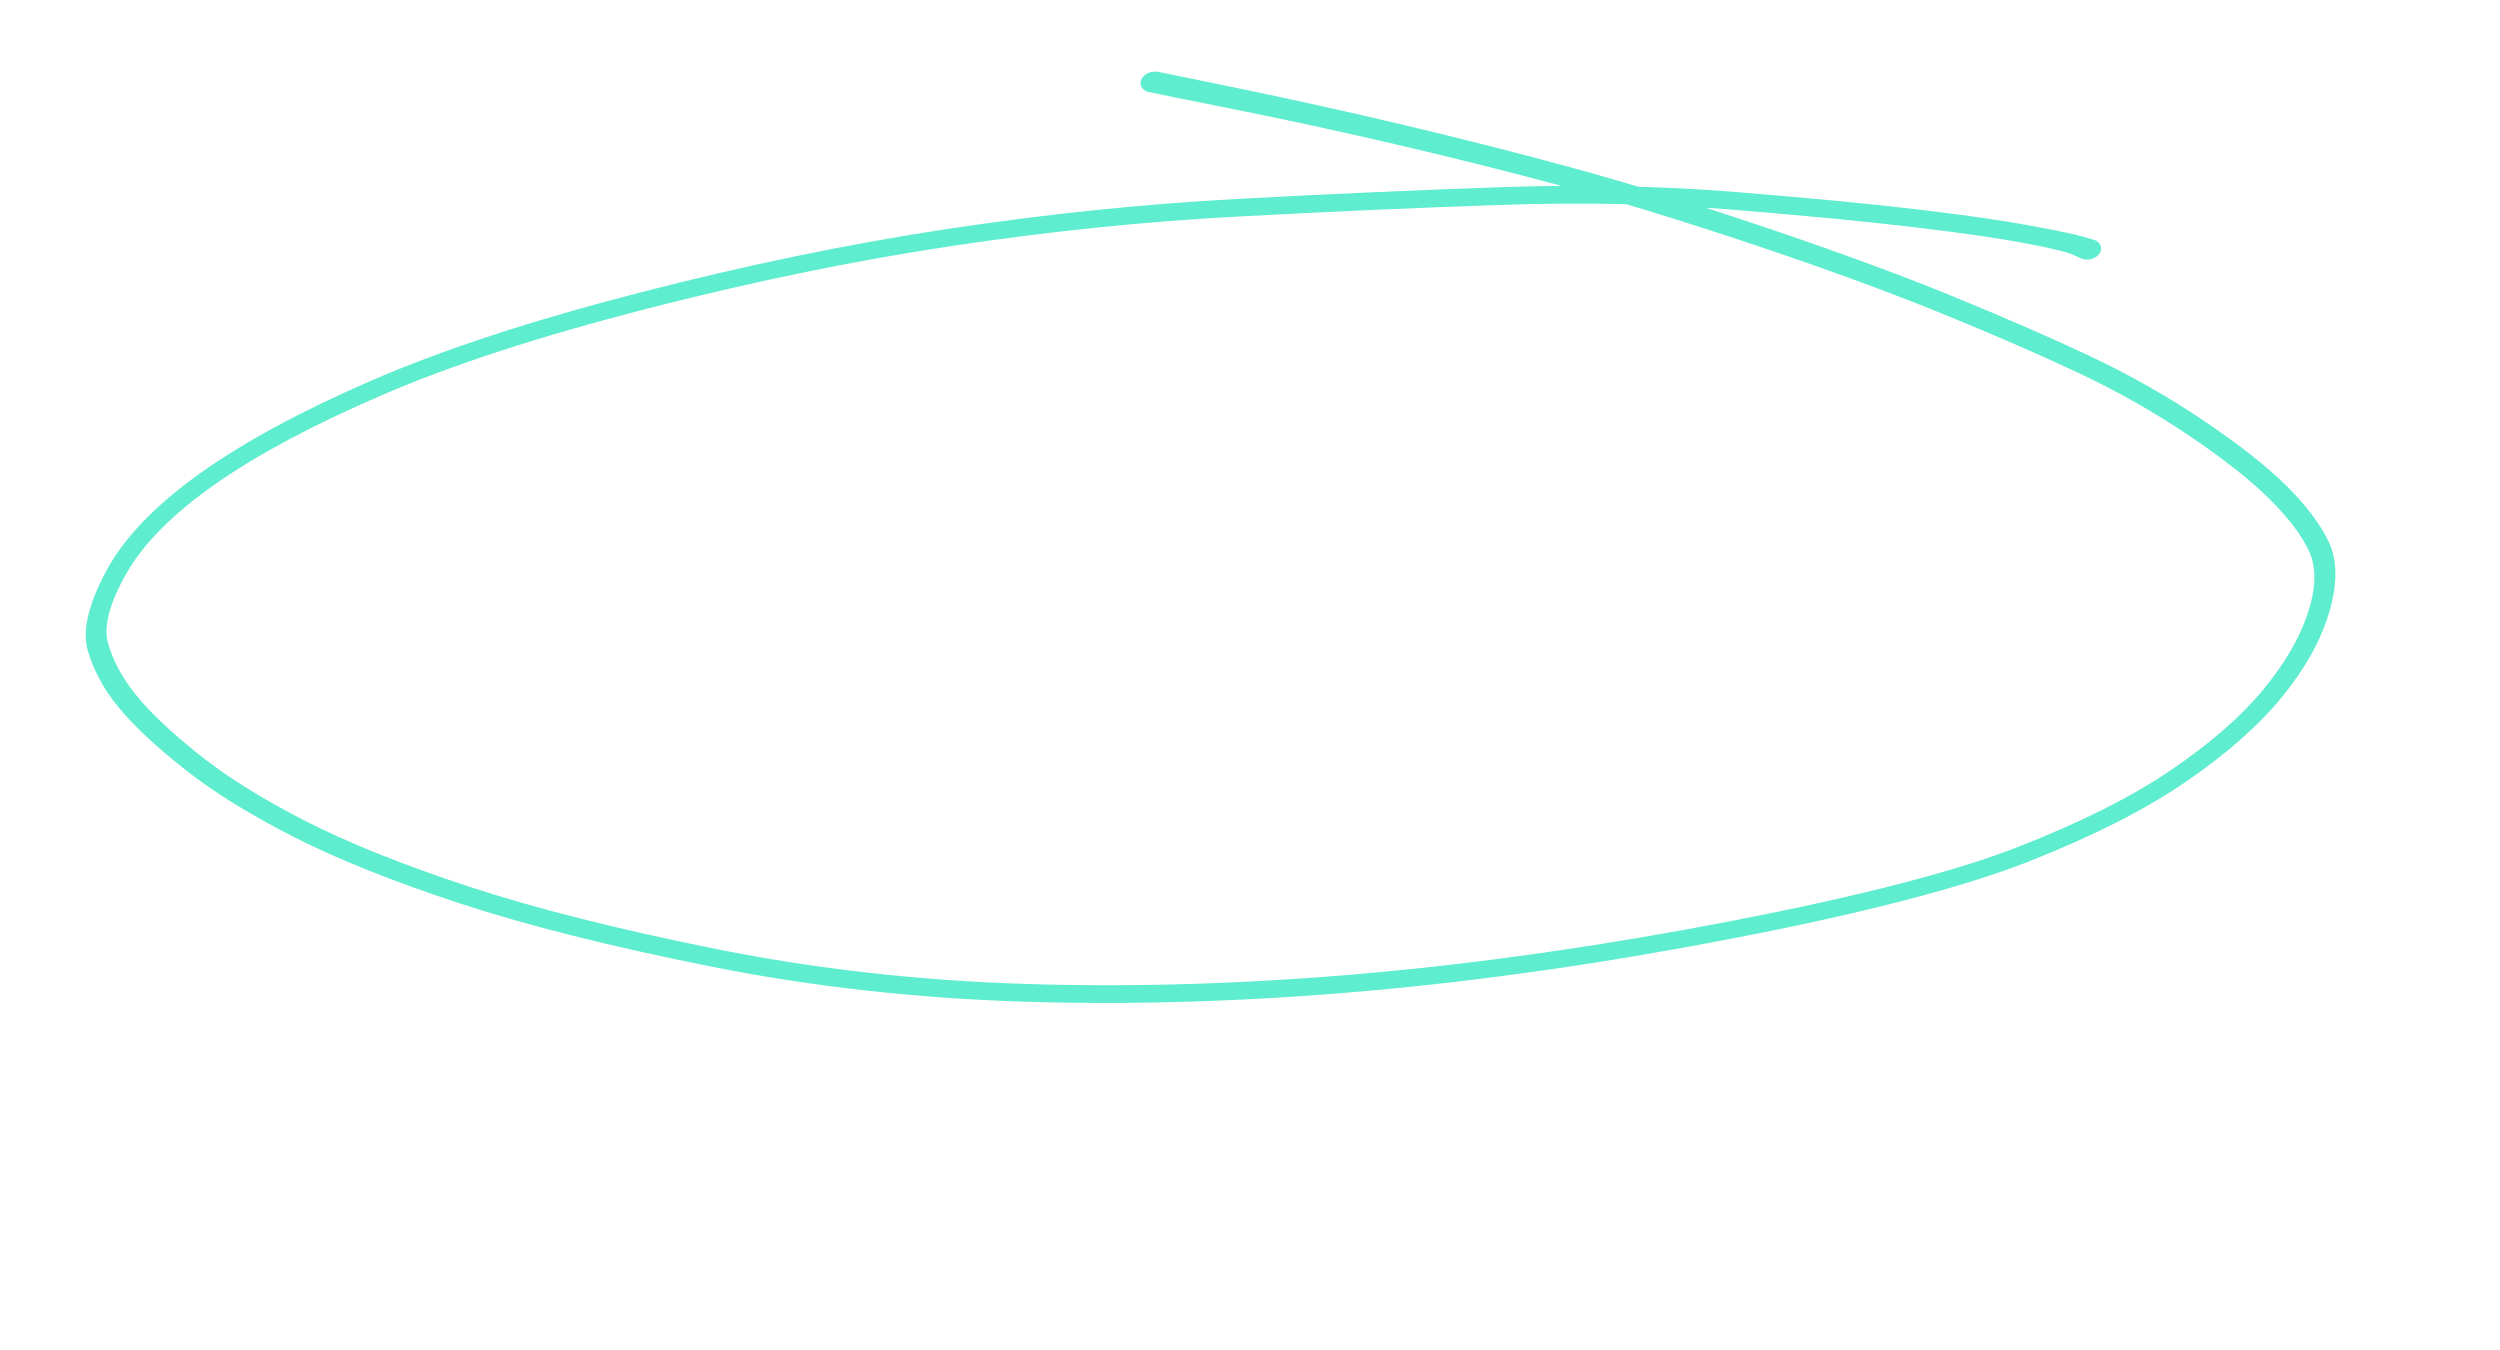 <svg width="452" height="244" viewBox="0 0 452 244" fill="none" xmlns="http://www.w3.org/2000/svg">
<path d="M209.396 12.982C209.396 12.982 214.284 13.988 224.062 15.999C233.847 18.014 243.898 20.244 254.214 22.689C264.527 25.137 274.668 27.72 284.636 30.439C294.602 33.161 306.055 36.7 318.995 41.055C331.932 45.414 343.183 49.544 352.748 53.445C362.305 57.347 370.691 61.001 377.904 64.408C385.113 67.812 391.93 71.679 398.355 76.008C404.783 80.333 409.793 84.275 413.387 87.834C416.981 91.393 419.542 94.797 421.069 98.045C422.597 101.299 422.628 105.464 421.163 110.541C419.695 115.62 416.866 120.742 412.676 125.906C408.489 131.066 402.708 136.183 395.333 141.257C387.957 146.331 378.437 151.168 366.772 155.768C355.103 160.366 337.574 164.94 314.184 169.49C290.796 174.046 268.426 177.273 247.075 179.171C225.724 181.069 205.192 181.717 185.477 181.113C165.766 180.512 146.826 178.397 128.657 174.77C110.485 171.146 95.33 167.34 83.192 163.351C71.058 159.365 60.985 155.33 52.972 151.247C44.967 147.163 38.336 143.025 33.079 138.835C27.829 134.644 23.892 130.924 21.27 127.675C18.651 124.428 16.845 121.054 15.853 117.552C14.854 114.052 15.961 109.301 19.173 103.299C22.385 97.298 27.983 91.438 35.966 85.721C43.949 80.003 54.34 74.367 67.139 68.814C79.934 63.258 96.023 57.976 115.406 52.969C134.785 47.96 153.393 44.105 171.229 41.406C189.066 38.707 206.568 36.893 223.736 35.966C240.898 35.045 256.854 34.336 271.605 33.838C286.356 33.334 300.46 33.63 313.919 34.724C327.385 35.818 338.381 36.872 346.907 37.889C355.429 38.903 362.135 39.867 367.023 40.782C371.907 41.694 375.073 42.354 376.519 42.761C377.969 43.171 378.794 43.428 378.994 43.534C379.191 43.643 379.359 43.776 379.5 43.931C379.641 44.087 379.744 44.261 379.808 44.452C379.872 44.638 379.895 44.832 379.876 45.035C379.862 45.239 379.805 45.436 379.708 45.626C379.614 45.818 379.483 45.997 379.315 46.163C379.151 46.326 378.959 46.467 378.74 46.584C378.521 46.701 378.286 46.789 378.037 46.848C377.791 46.909 377.542 46.937 377.291 46.932C377.039 46.928 376.8 46.891 376.572 46.822C376.34 46.75 376.134 46.652 375.953 46.526C375.773 46.4 375.624 46.252 375.507 46.084C375.391 45.915 375.314 45.733 375.279 45.537C375.243 45.34 375.245 45.142 375.286 44.942C375.331 44.744 375.414 44.551 375.534 44.363C375.659 44.178 375.811 44.011 375.993 43.863C376.181 43.713 376.392 43.588 376.625 43.489C376.853 43.388 377.094 43.319 377.347 43.283C377.596 43.244 377.846 43.238 378.097 43.263C378.345 43.291 378.576 43.349 378.792 43.438C379.005 43.529 379.191 43.646 379.352 43.787C379.513 43.928 379.639 44.089 379.732 44.27C379.821 44.449 379.872 44.638 379.886 44.838C379.893 45.039 379.863 45.238 379.796 45.434C379.721 45.631 379.612 45.817 379.467 45.991C379.327 46.167 379.154 46.323 378.949 46.458C378.743 46.593 378.521 46.701 378.282 46.781C378.038 46.859 377.791 46.906 377.538 46.922C377.283 46.941 377.037 46.927 376.802 46.879C376.562 46.829 376.442 46.804 376.442 46.804C376.442 46.804 375.879 46.549 374.754 46.04C373.628 45.53 370.676 44.828 365.898 43.932C361.119 43.037 354.495 42.084 346.025 41.073C337.559 40.064 326.691 39.015 313.422 37.927C300.152 36.839 286.158 36.545 271.441 37.046C256.725 37.538 240.868 38.24 223.867 39.151C206.865 40.057 189.534 41.843 171.874 44.51C154.21 47.175 135.811 50.969 116.677 55.892C97.544 60.814 81.72 65.975 69.204 71.375C56.692 76.771 46.622 82.138 38.993 87.477C31.365 92.815 25.999 98.191 22.897 103.605C19.799 109.021 18.682 113.265 19.545 116.338C20.404 119.408 22.063 122.483 24.521 125.563C26.979 128.642 30.737 132.214 35.795 136.279C40.854 140.343 47.291 144.378 55.108 148.384C62.928 152.386 72.82 156.357 84.785 160.296C96.753 164.238 111.693 168.008 129.603 171.606C147.51 175.202 166.219 177.302 185.731 177.907C205.235 178.514 225.575 177.881 246.749 176.01C267.922 174.132 290.054 170.961 313.146 166.494C336.238 162.028 353.46 157.577 364.813 153.142C376.163 148.709 385.38 144.083 392.464 139.263C399.555 134.441 405.093 129.627 409.076 124.821C413.06 120.015 415.792 115.343 417.272 110.804C418.756 106.262 418.825 102.547 417.479 99.659C416.133 96.764 413.741 93.61 410.305 90.196C406.869 86.781 402.017 82.961 395.752 78.736C389.486 74.511 382.777 70.714 375.625 67.347C368.477 63.981 360.16 60.37 350.676 56.514C341.184 52.659 330.006 48.575 317.142 44.261C304.278 39.948 292.881 36.453 282.952 33.777C273.022 31.096 262.918 28.558 252.638 26.165C242.358 23.767 232.313 21.589 222.503 19.633C212.7 17.67 207.711 16.661 207.537 16.606C207.363 16.551 207.205 16.482 207.064 16.398C206.918 16.307 206.789 16.204 206.676 16.09C206.56 15.973 206.466 15.849 206.395 15.716C206.323 15.578 206.271 15.435 206.239 15.287C206.213 15.138 206.21 14.986 206.228 14.829C206.246 14.679 206.287 14.528 206.35 14.376C206.413 14.229 206.5 14.088 206.609 13.951C206.708 13.819 206.83 13.695 206.976 13.579C207.114 13.463 207.269 13.363 207.441 13.276C207.609 13.188 207.785 13.117 207.969 13.063C208.157 13.012 208.347 12.977 208.54 12.96C208.732 12.937 208.922 12.935 209.11 12.956C209.301 12.974 209.396 12.982 209.396 12.982Z" fill="#5EEDCE"/>
</svg>
